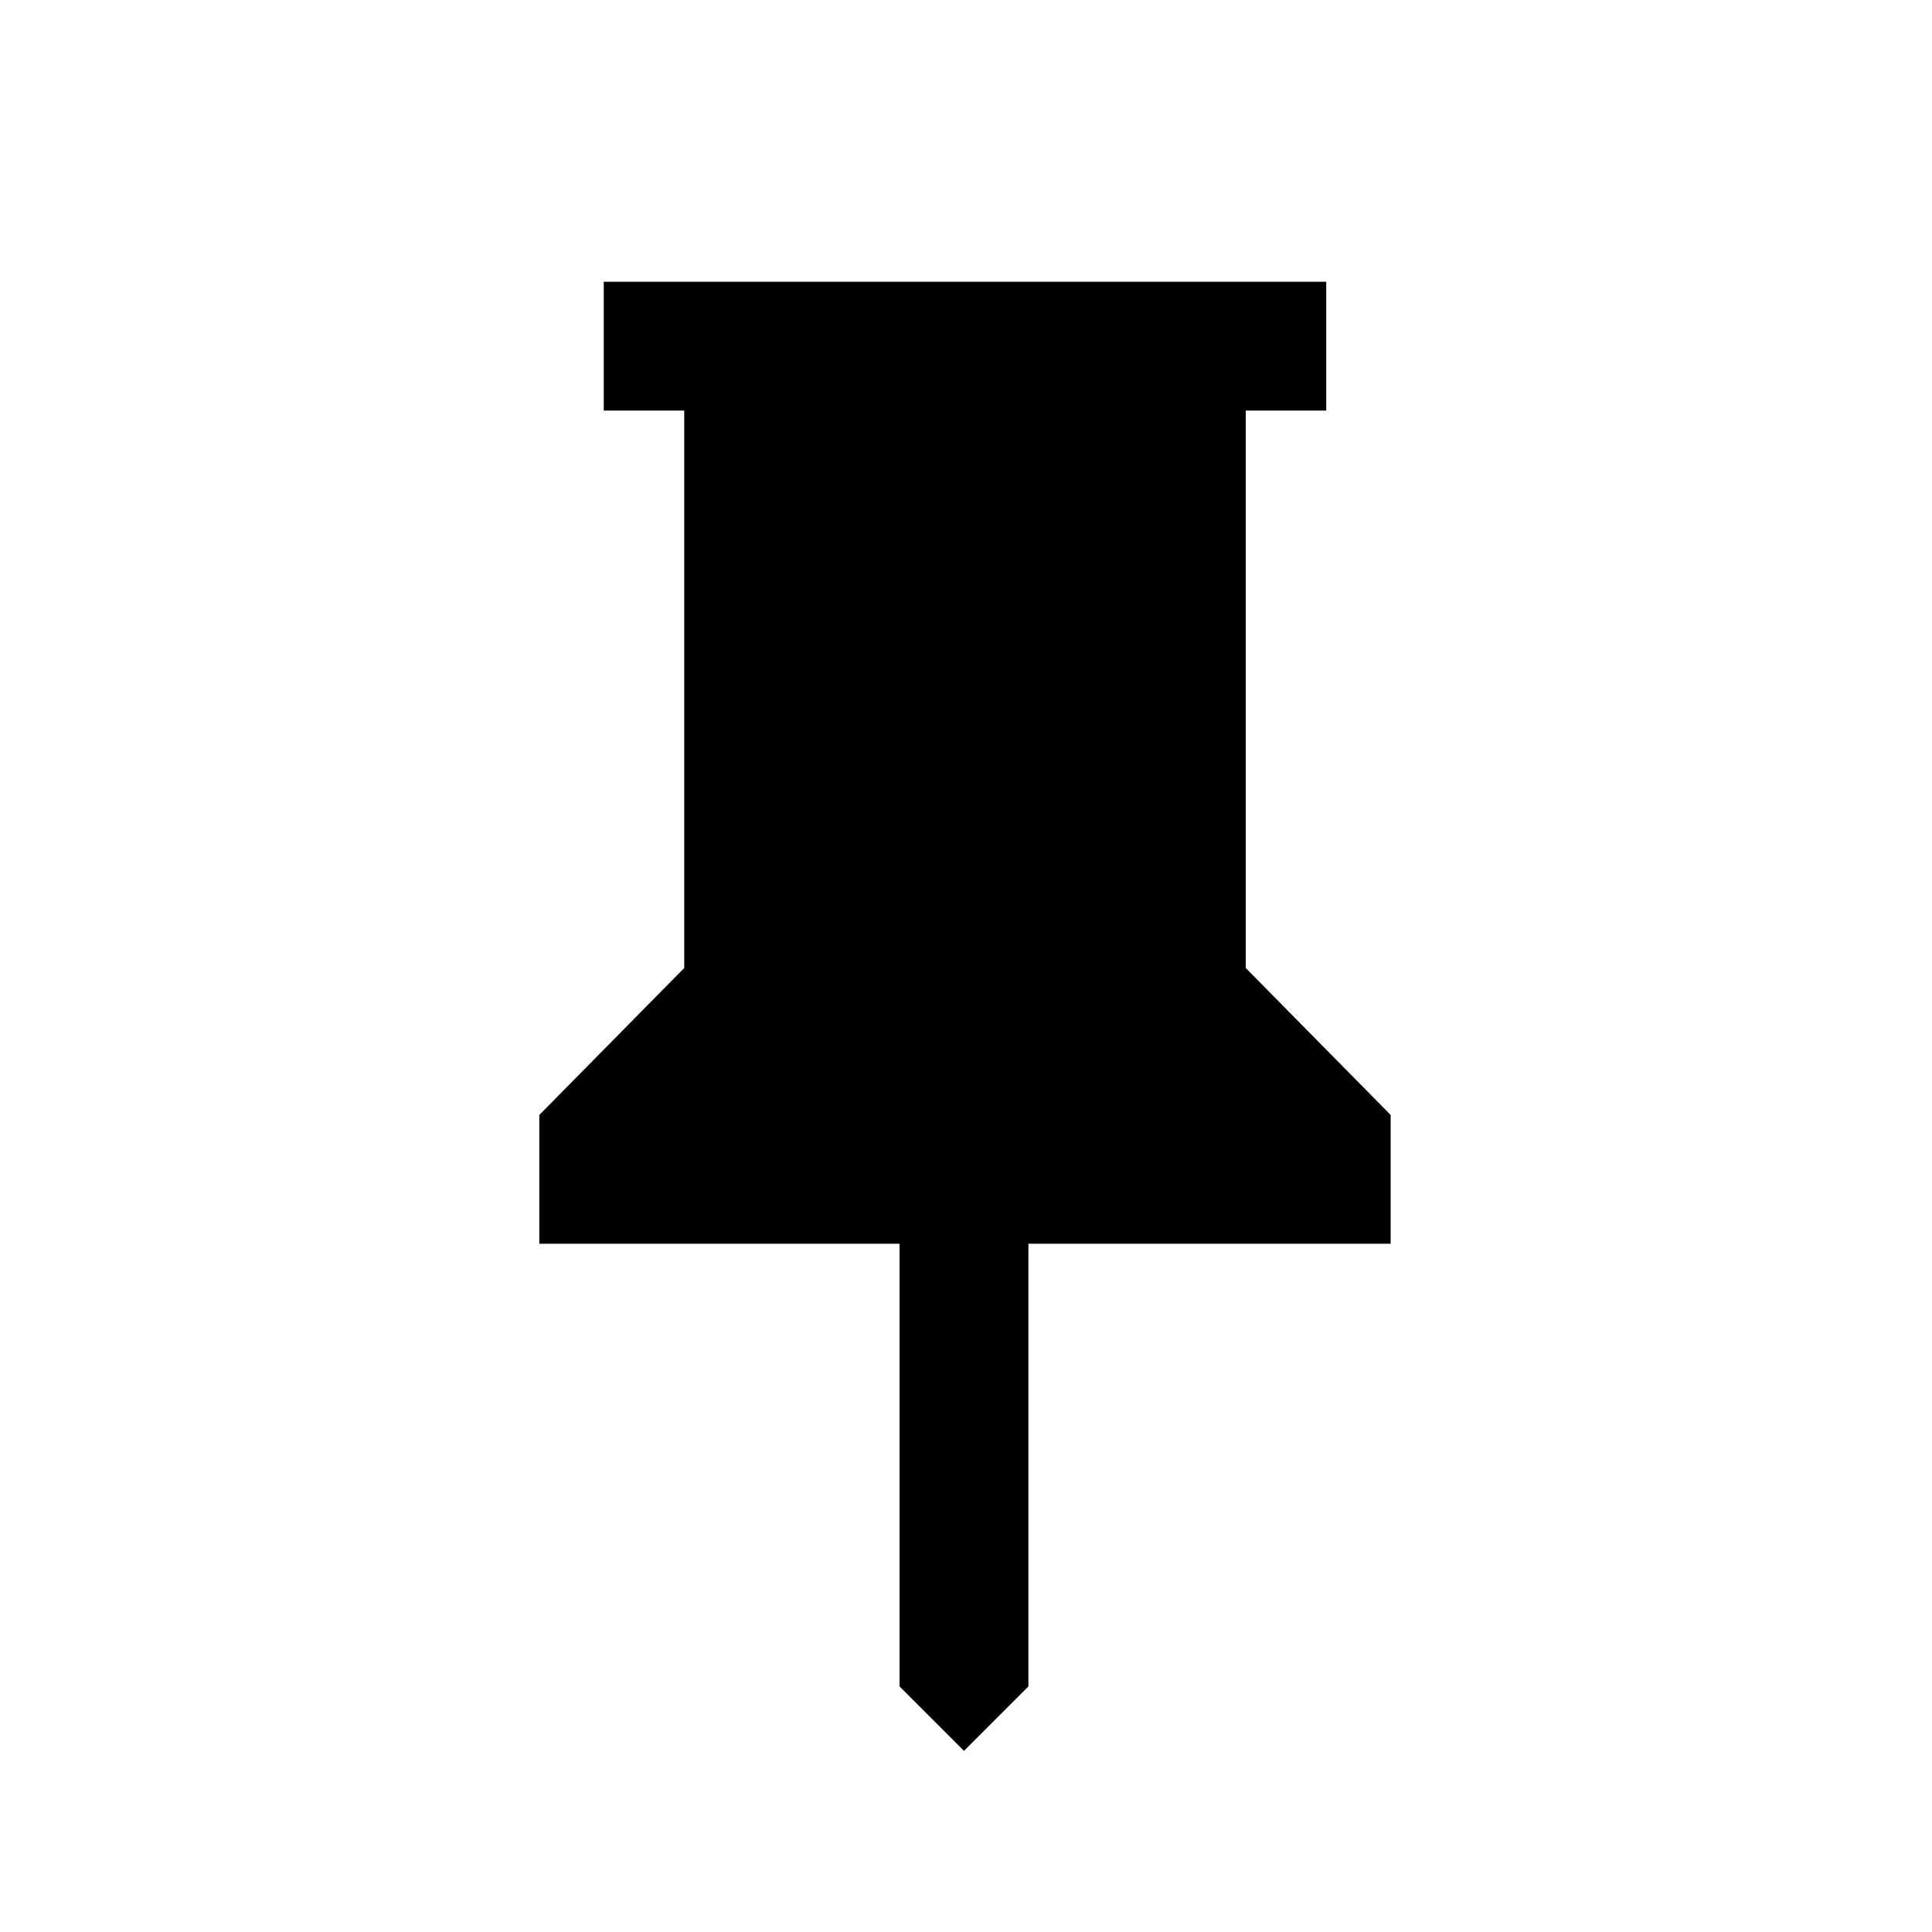 <svg xmlns="http://www.w3.org/2000/svg" height="20" width="20"><path d="m12.896 10.021 1.5 1.521v1.333h-3.75v4.583l-.667.667-.667-.667v-4.583H5.583v-1.333l1.5-1.521V4.25H6.25V2.917h7.479V4.25h-.833Z"/></svg>